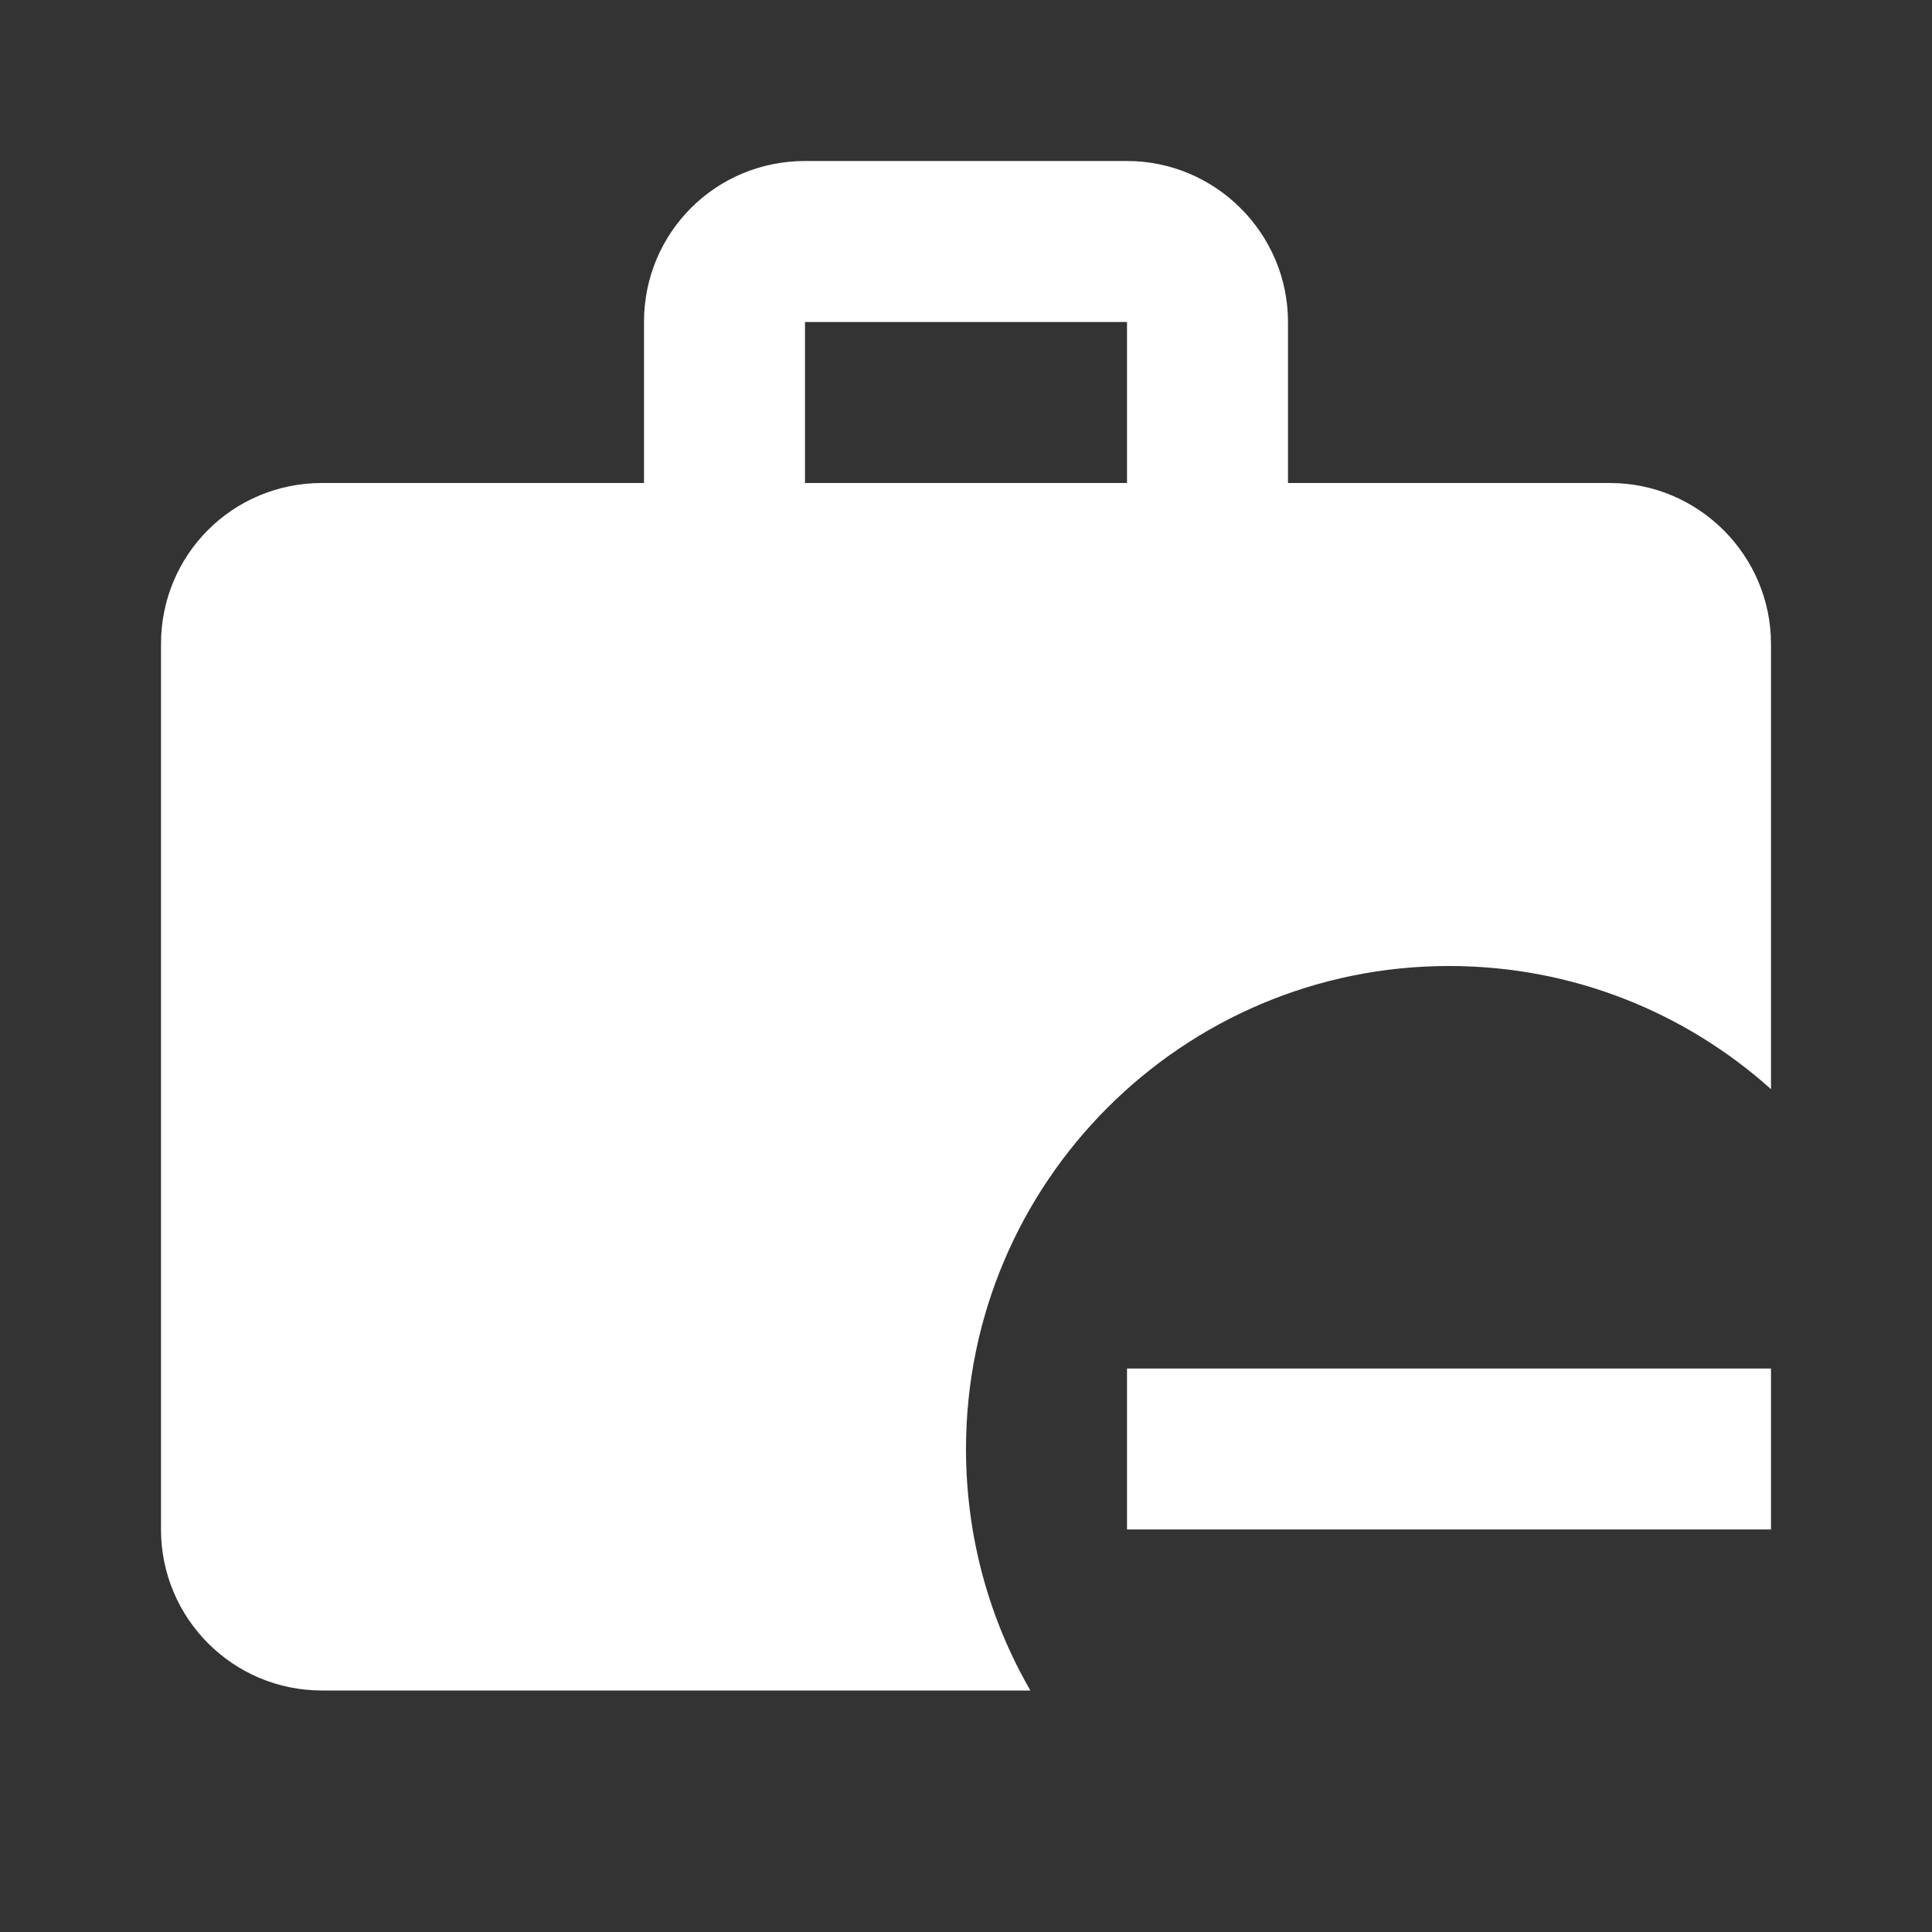 <?xml version="1.0" encoding="UTF-8"?><!DOCTYPE svg PUBLIC "-//W3C//DTD SVG 1.1//EN" "http://www.w3.org/Graphics/SVG/1.1/DTD/svg11.dtd"><svg xmlns="http://www.w3.org/2000/svg" xmlns:xlink="http://www.w3.org/1999/xlink" version="1.1" width="512" height="512" viewBox="0 0 512 512"><rect x="0" y="0" width="512" height="512" fill="#333333" stroke="none"/>    <path fill="#ffffff" transform="scale(1, -1) translate(0, -448)" glyph-name="briefcase-minus" unicode="&#xFA29;" horiz-adv-x="512" d=" M469.333 85.333V42.667H298.667V85.333H469.333M213.333 405.333H298.667C322.133 405.333 341.333 386.133 341.333 362.667V320H426.667C450.133 320 469.333 300.8 469.333 277.333V159.36C446.72 179.627 416.853 192 384 192C313.387 192 256 134.613 256 64C256 40.747 262.187 18.773 273.067 0H85.333C61.653 0 42.667 19.2 42.667 42.667V277.333C42.667 301.013 61.653 320 85.333 320H170.667V362.667C170.667 386.347 189.653 405.333 213.333 405.333M298.667 320V362.667H213.333V320H298.667z" /></svg>